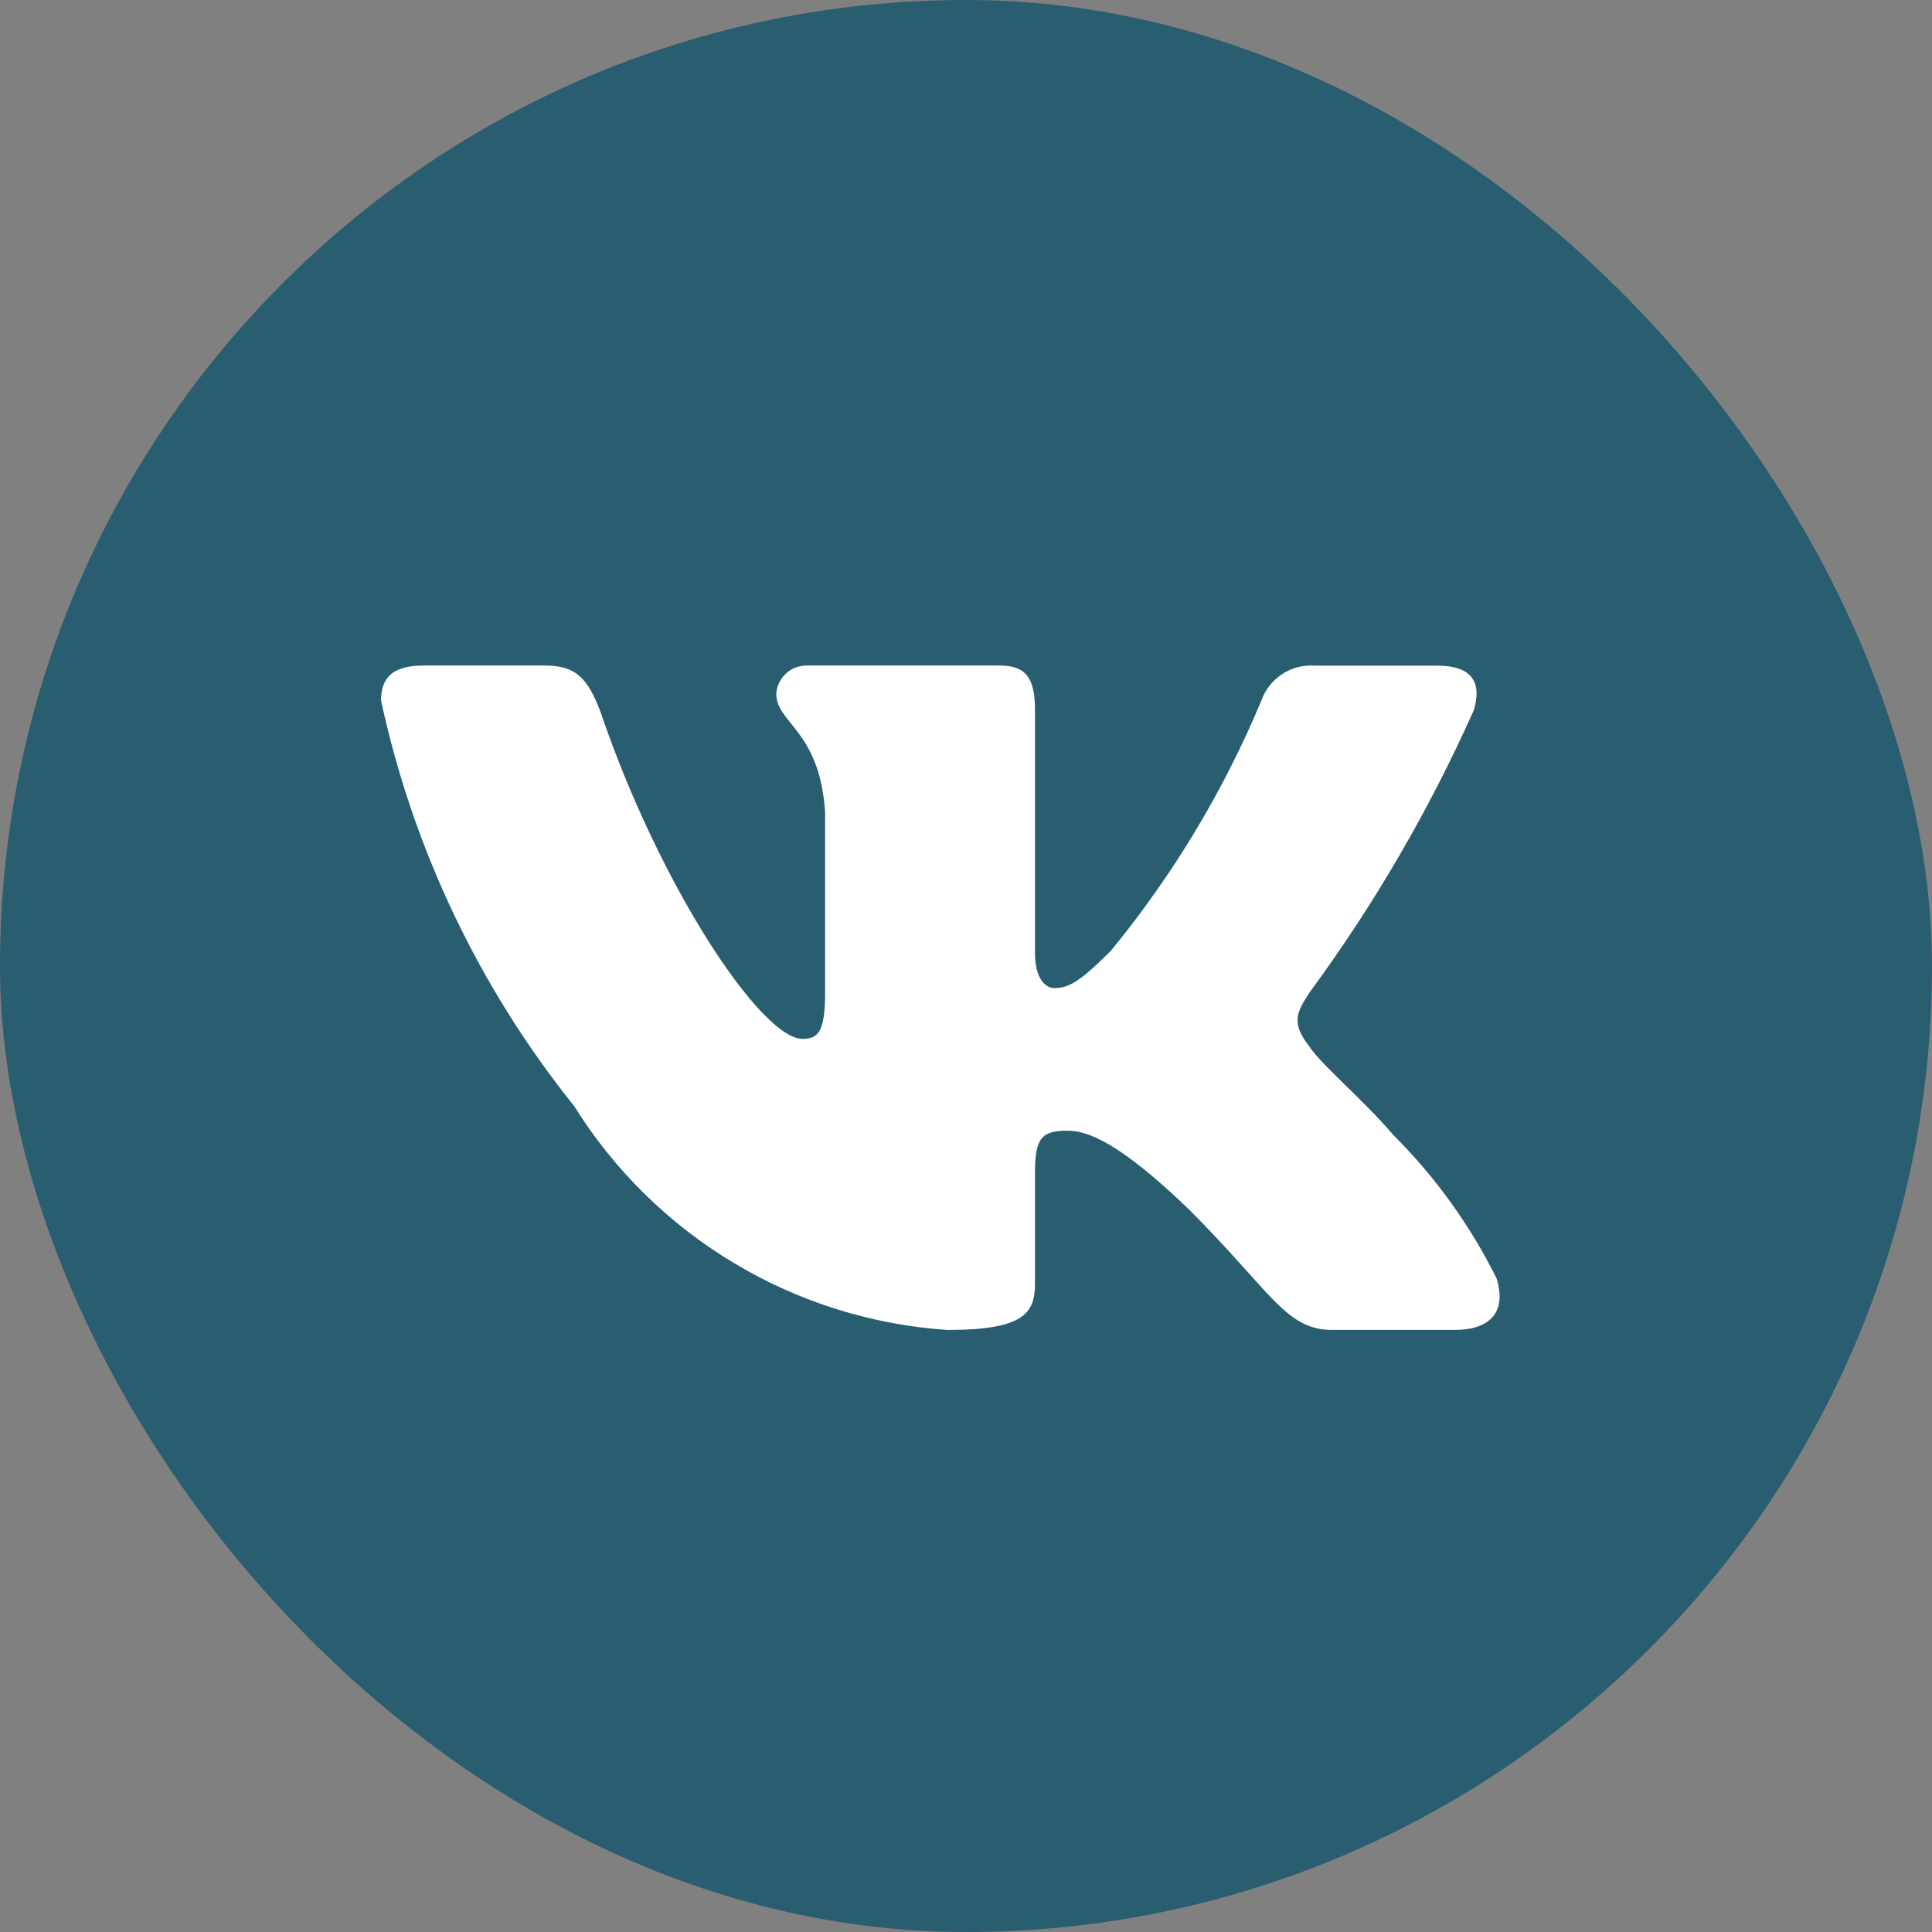 <svg width="39" height="39" viewBox="0 0 39 39" fill="none" xmlns="http://www.w3.org/2000/svg">
<rect x="0" y="0" width="39" height="39" fill="#808080" stroke="none"/>
<rect width="39" height="39" rx="19.5" fill="#295D70"/>
<path d="M29.363 26.846H26.891C25.956 26.846 25.675 26.089 23.999 24.412C22.534 23 21.916 22.825 21.545 22.825C21.033 22.825 20.893 22.966 20.893 23.671V25.894C20.893 26.495 20.698 26.847 19.127 26.847C17.603 26.745 16.125 26.282 14.815 25.496C13.505 24.711 12.401 23.626 11.592 22.33C9.674 19.941 8.339 17.137 7.692 14.142C7.692 13.771 7.833 13.435 8.54 13.435H11.01C11.645 13.435 11.873 13.718 12.122 14.371C13.322 17.901 15.368 20.971 16.199 20.971C16.517 20.971 16.656 20.83 16.656 20.036V16.401C16.551 14.742 15.67 14.602 15.67 14.002C15.681 13.844 15.754 13.696 15.872 13.59C15.99 13.484 16.145 13.429 16.304 13.435H20.187C20.717 13.435 20.893 13.7 20.893 14.335V19.242C20.893 19.772 21.12 19.947 21.281 19.947C21.599 19.947 21.844 19.772 22.428 19.189C23.679 17.662 24.702 15.962 25.463 14.141C25.541 13.922 25.688 13.735 25.883 13.607C26.077 13.48 26.308 13.42 26.539 13.437H29.01C29.751 13.437 29.908 13.807 29.751 14.336C28.852 16.349 27.74 18.26 26.434 20.036C26.168 20.442 26.061 20.654 26.434 21.13C26.679 21.501 27.546 22.225 28.127 22.913C28.975 23.758 29.678 24.735 30.21 25.805C30.422 26.494 30.069 26.846 29.363 26.846Z" fill="white"/>
</svg>
